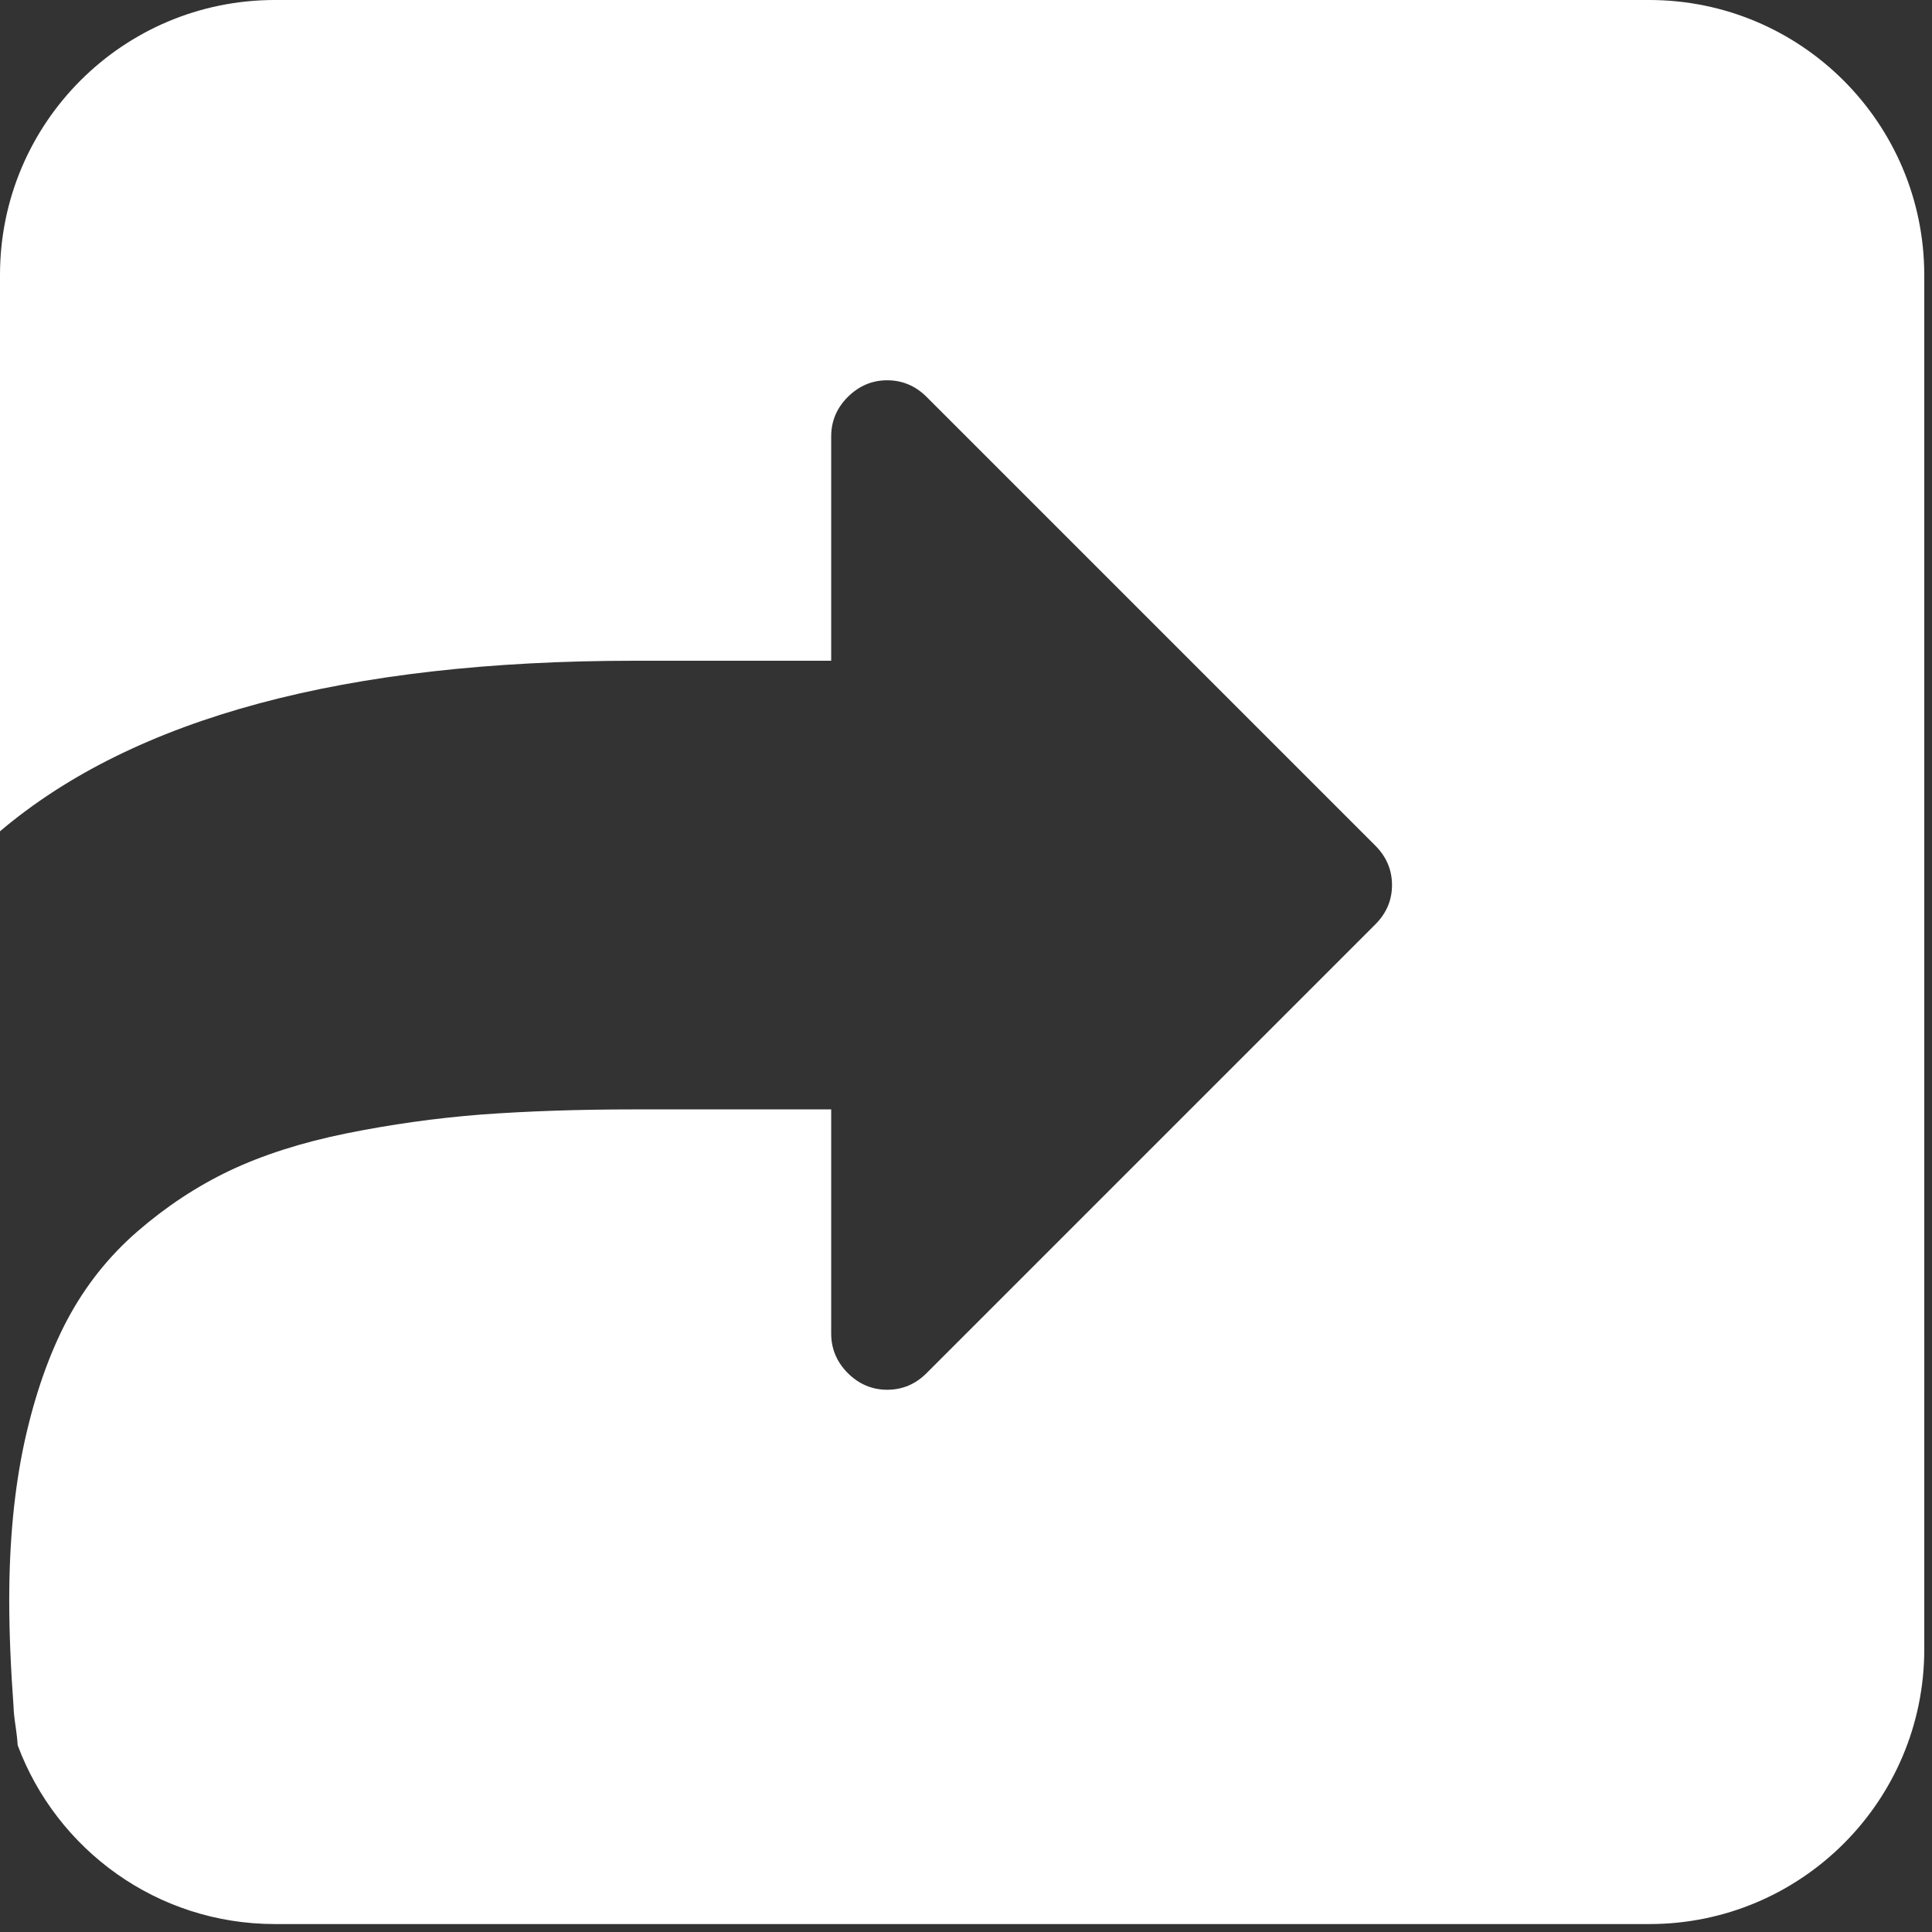 <?xml version="1.0" encoding="utf-8"?>
<!-- Generator: Adobe Illustrator 15.1.0, SVG Export Plug-In . SVG Version: 6.00 Build 0)  -->
<!DOCTYPE svg PUBLIC "-//W3C//DTD SVG 1.1//EN" "http://www.w3.org/Graphics/SVG/1.1/DTD/svg11.dtd">
<svg version="1.1" id="Слой_1" xmlns="http://www.w3.org/2000/svg" xmlns:xlink="http://www.w3.org/1999/xlink" x="0px" y="0px"
	 width="18px" height="18px" viewBox="0 0 18 18" enable-background="new 0 0 18 18" xml:space="preserve">
<rect x="0" y="0" width="18" height="18" fill="#333333" stroke="none"/>
<path fill="#FFFFFF" d="M15.365,0H2.561C1.146,0,0,1.146,0,2.561v5.184c1.249-1.059,3.219-1.589,5.915-1.589h1.829V4.066
	c0-0.143,0.052-0.265,0.155-0.368c0.104-0.103,0.226-0.155,0.367-0.155S8.53,3.595,8.633,3.698l4.18,4.18
	c0.104,0.104,0.156,0.226,0.156,0.368s-0.053,0.264-0.156,0.367l-4.18,4.18c-0.104,0.104-0.226,0.155-0.367,0.155
	s-0.264-0.052-0.367-0.155s-0.155-0.227-0.155-0.368v-2.089H5.915c-0.534,0-1.011,0.017-1.433,0.048
	c-0.422,0.033-0.841,0.092-1.257,0.176c-0.417,0.085-0.778,0.201-1.086,0.347c-0.308,0.147-0.595,0.337-0.861,0.568
	s-0.484,0.506-0.653,0.824c-0.168,0.319-0.3,0.696-0.396,1.131c-0.095,0.436-0.143,0.928-0.143,1.478
	c0,0.301,0.014,0.635,0.041,1.005c0,0.033,0.007,0.097,0.021,0.19c0.009,0.063,0.014,0.113,0.017,0.158
	c0.363,0.972,1.297,1.665,2.397,1.665h12.805c1.414,0,2.561-1.146,2.561-2.561V2.561C17.926,1.146,16.779,0,15.365,0z"/>
</svg>
